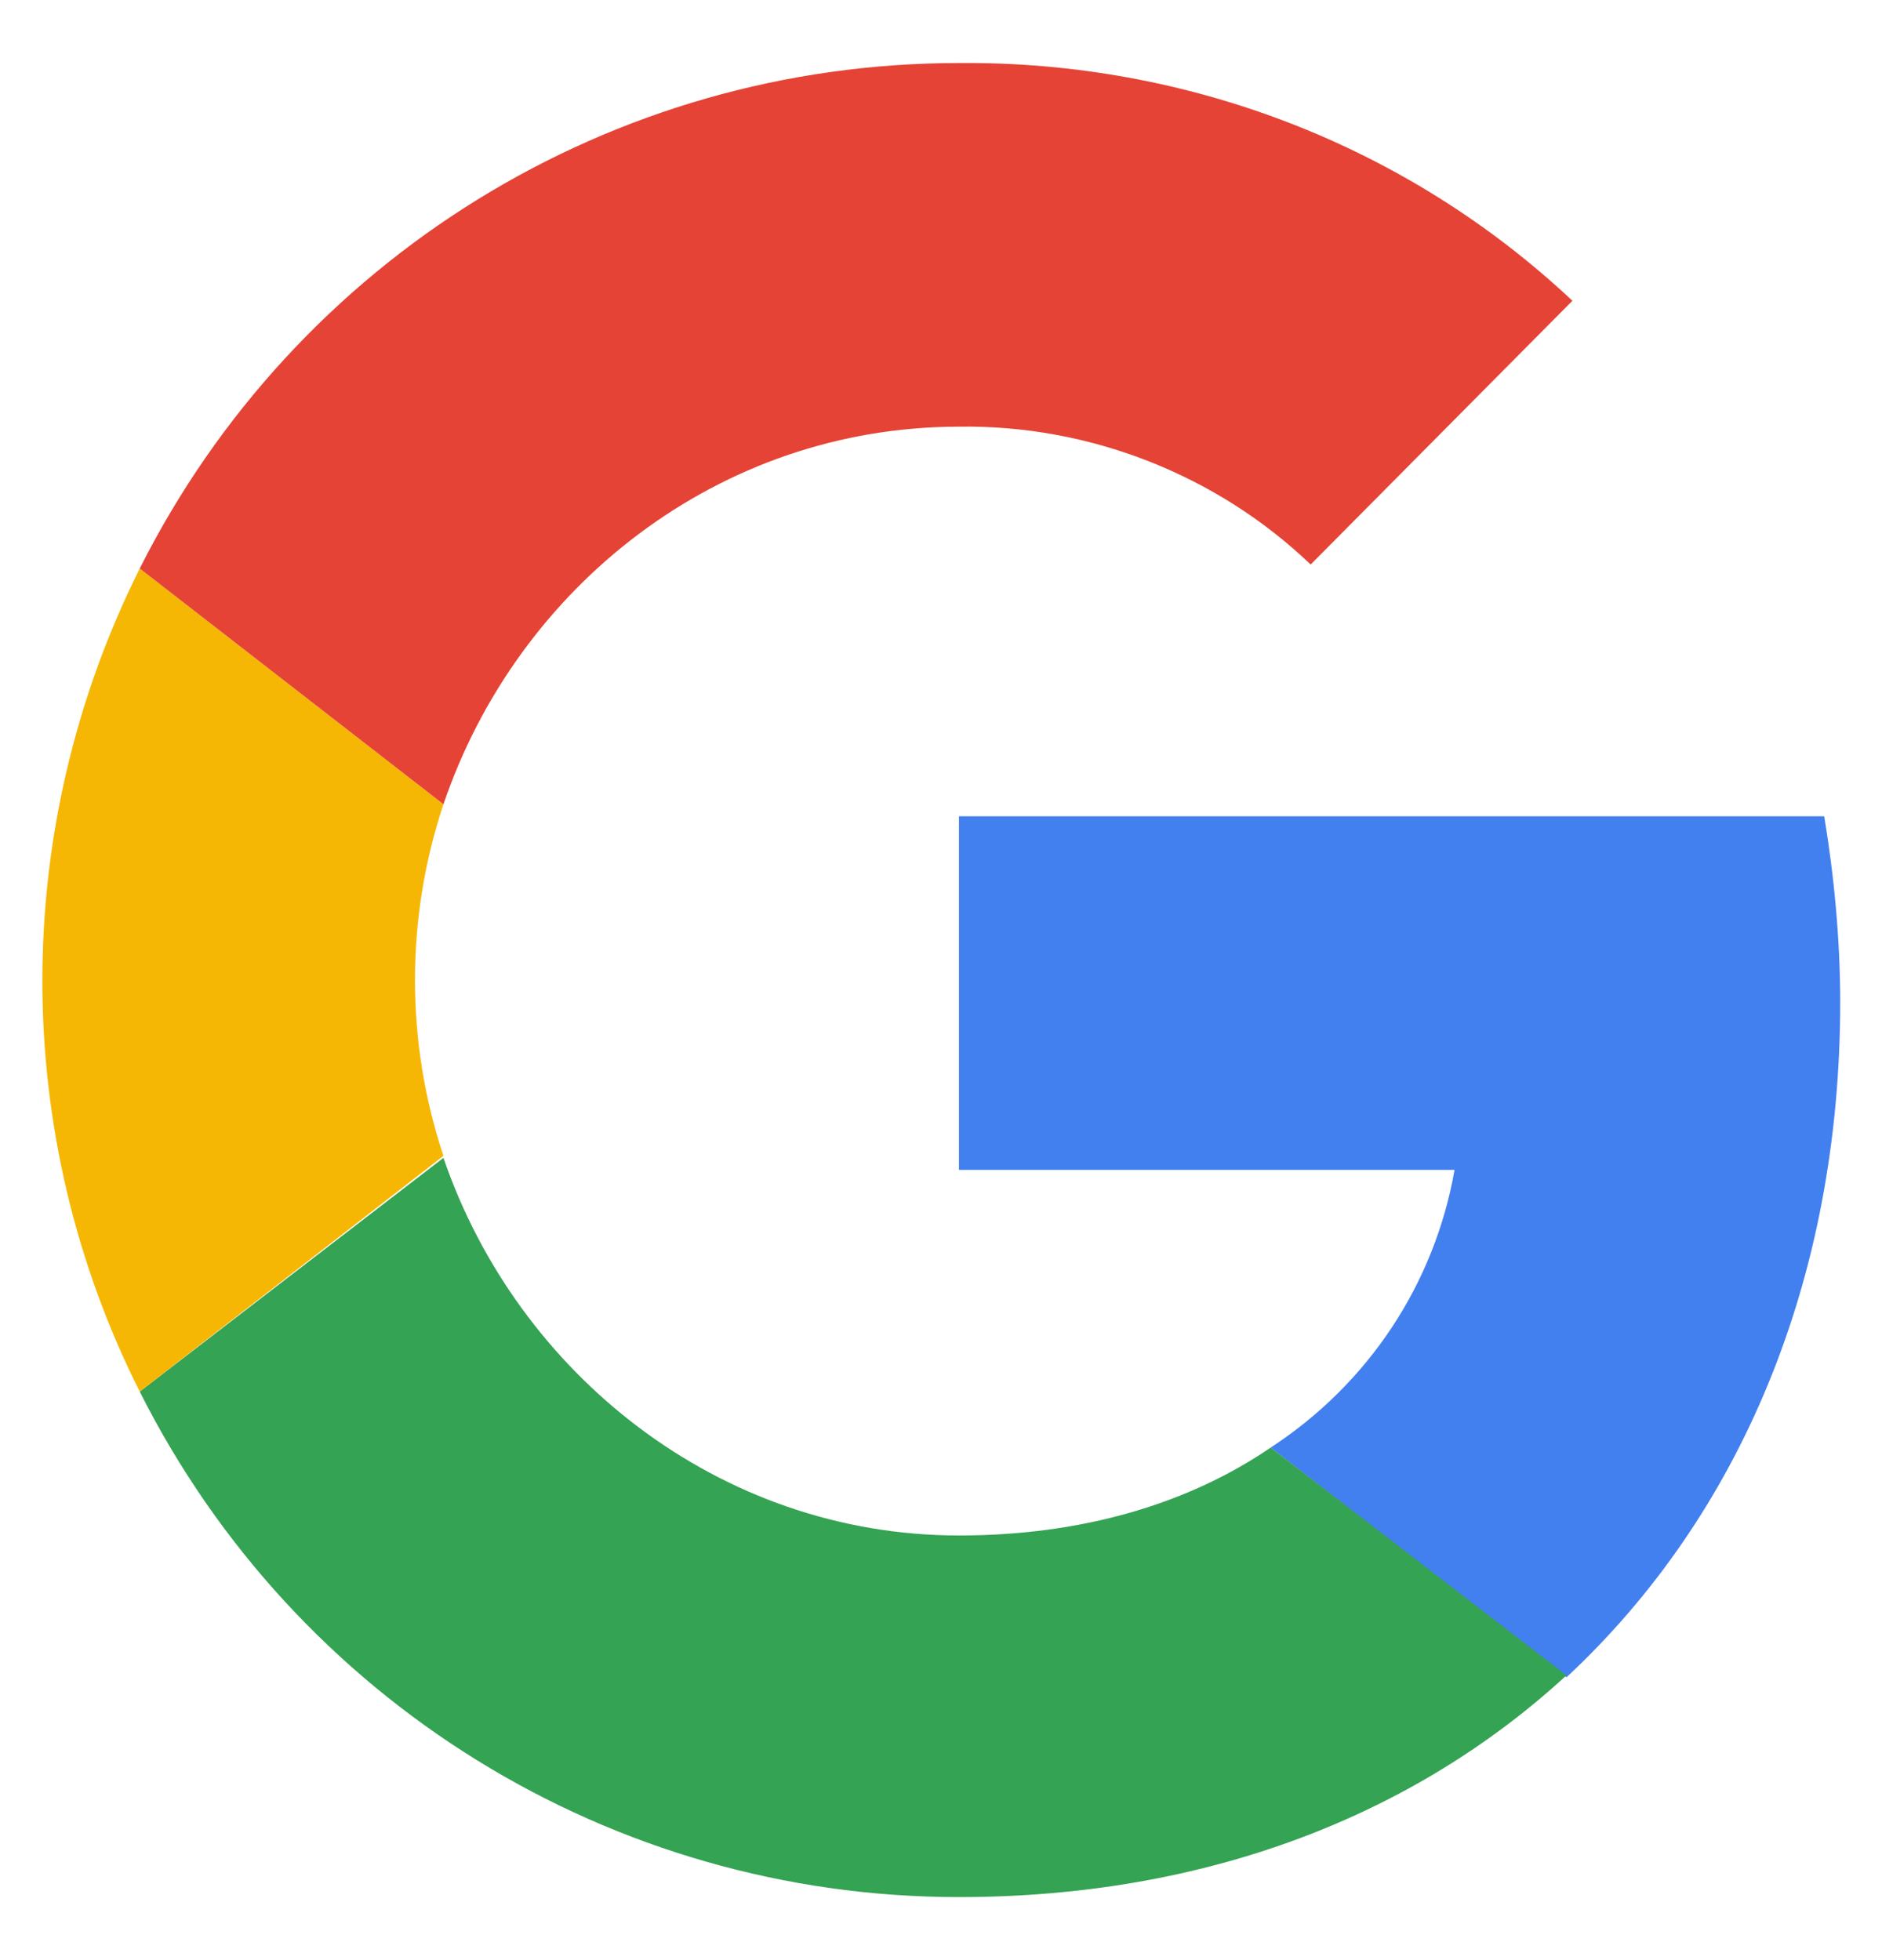 <svg width="24" height="25" viewBox="0 0 24 25" fill="none" xmlns="http://www.w3.org/2000/svg">
<g clip-path="url(#clip0_1958_492)">
<path d="M23.467 12.78C23.467 11.99 23.39 11.175 23.263 10.411H12.229V14.921H18.549C18.294 16.373 17.453 17.647 16.204 18.463L19.976 21.393C22.192 19.329 23.467 16.322 23.467 12.78Z" fill="#4280EF"/>
<path d="M12.229 24.196C15.389 24.196 18.039 23.151 19.976 21.368L16.204 18.463C15.16 19.176 13.809 19.584 12.229 19.584C9.171 19.584 6.598 17.52 5.655 14.768L1.782 17.749C3.769 21.699 7.795 24.196 12.229 24.196Z" fill="#34A353"/>
<path d="M5.655 14.742C5.171 13.29 5.171 11.71 5.655 10.258L1.782 7.251C0.126 10.563 0.126 14.462 1.782 17.749L5.655 14.742Z" fill="#F6B704"/>
<path d="M12.229 5.442C13.886 5.416 15.516 6.053 16.714 7.2L20.052 3.836C17.937 1.849 15.134 0.779 12.229 0.804C7.795 0.804 3.769 3.301 1.782 7.251L5.655 10.258C6.598 7.48 9.171 5.442 12.229 5.442Z" fill="#E54335"/>
</g>
<defs>
<clipPath id="clip0_1958_492">
<rect width="24" height="24" fill="white" transform="translate(0 0.5)"/>
</clipPath>
</defs>
</svg>
